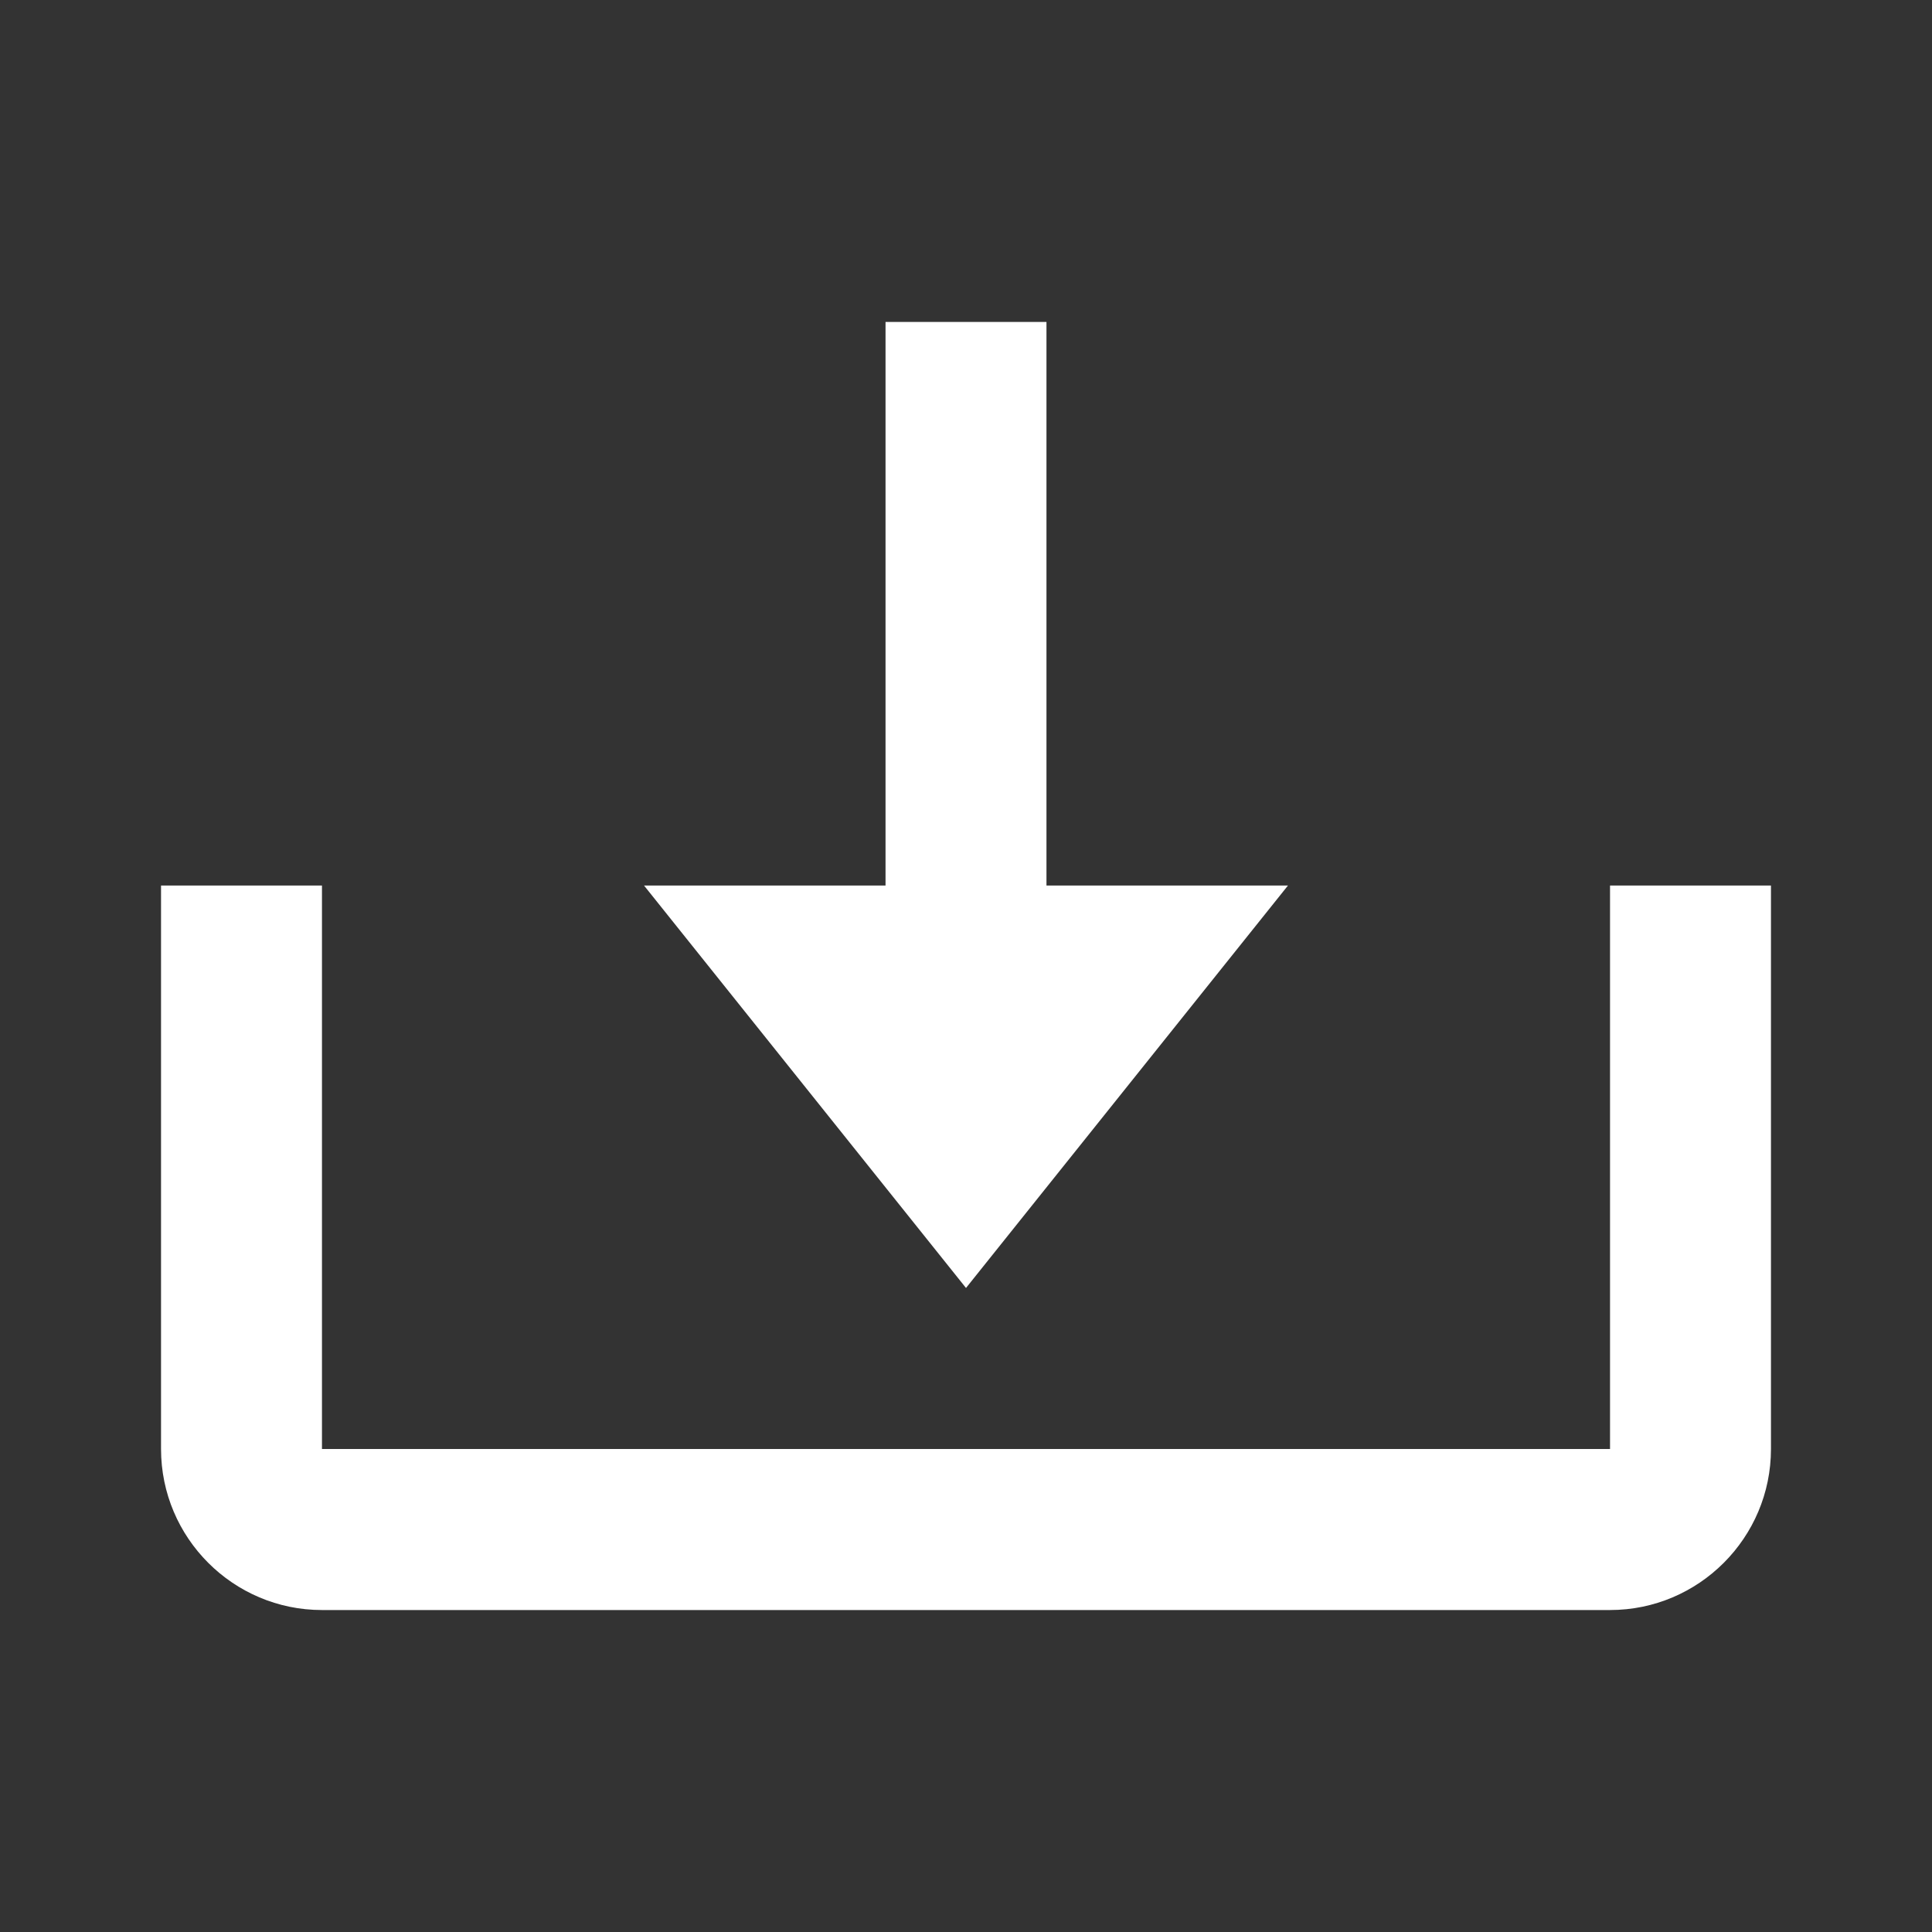 <svg width="20" height="20" viewBox="0 0 20 20" fill="none" xmlns="http://www.w3.org/2000/svg">
<rect x="0" y="0" width="20" height="20" fill="#333333" stroke="none"/>
<path d="M10 13.333L13.333 9.167H10.833V3.333H9.167V9.167H6.667L10 13.333Z" fill="white"/>
<path d="M16.667 15H3.333V9.167H1.667V15C1.667 15.919 2.414 16.667 3.333 16.667H16.667C17.586 16.667 18.333 15.919 18.333 15V9.167H16.667V15Z" fill="white"/>
</svg>
